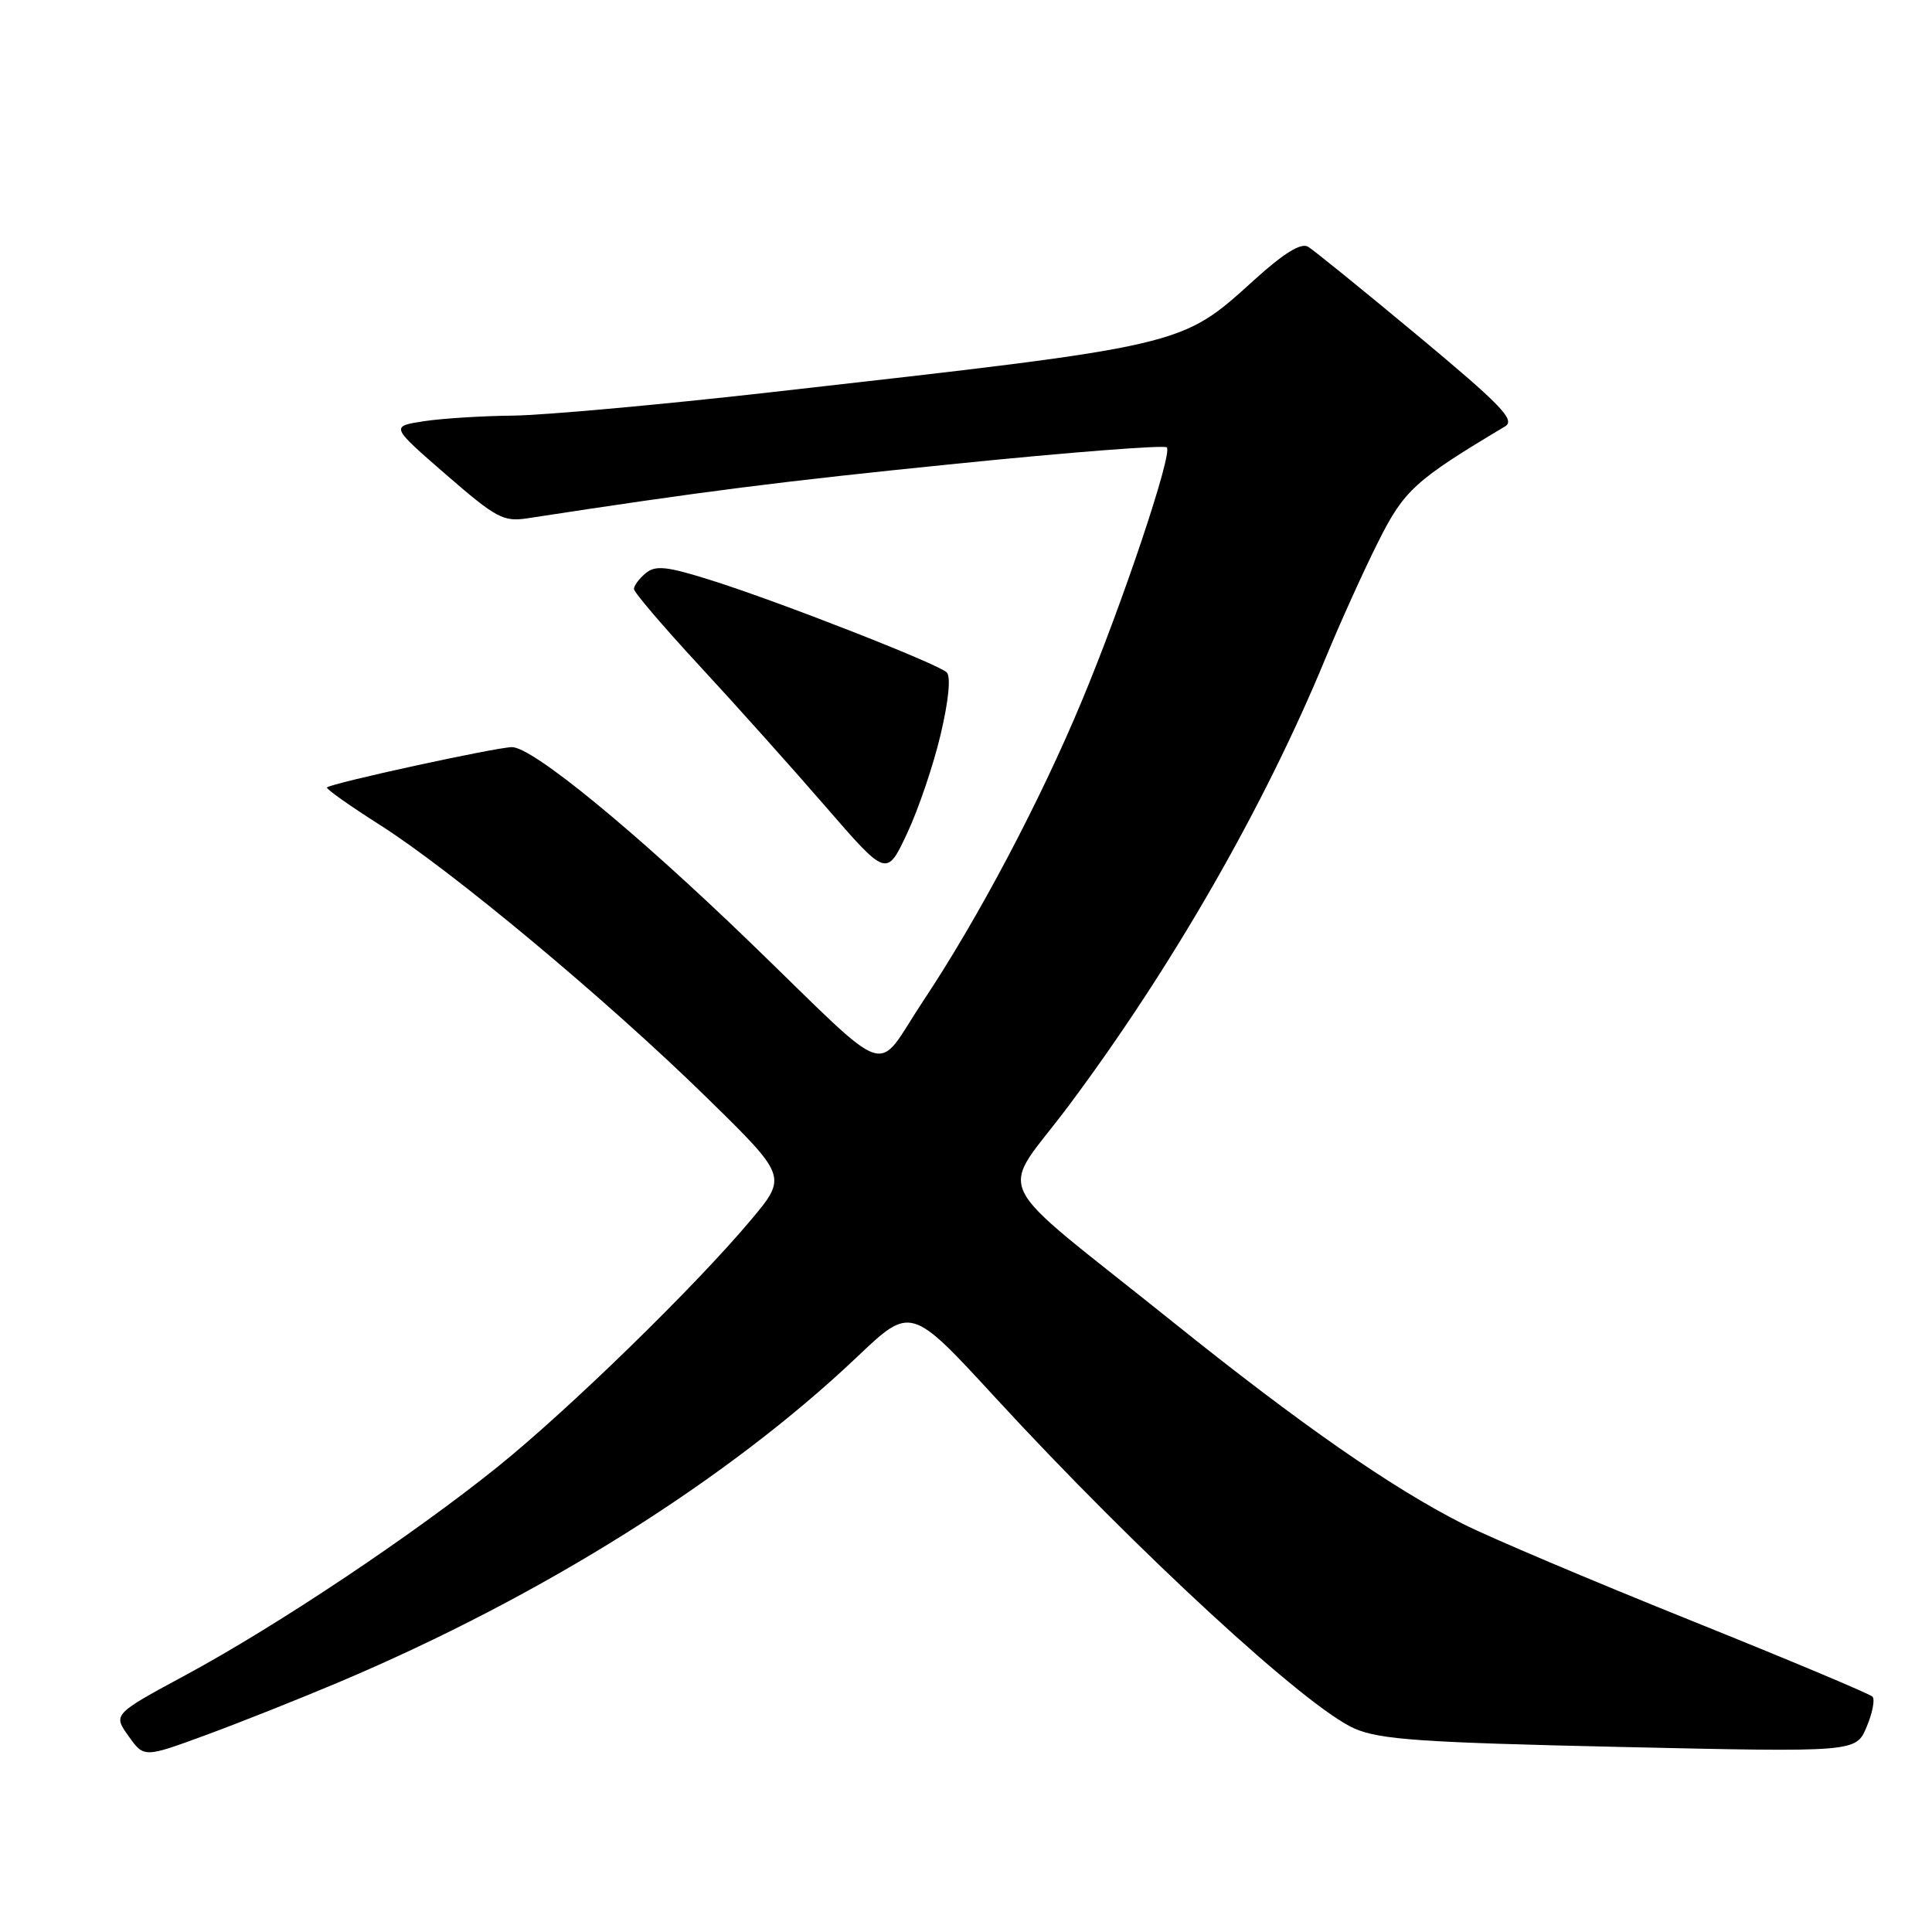 <?xml version="1.0" encoding="UTF-8" standalone="no"?>
<!DOCTYPE svg PUBLIC "-//W3C//DTD SVG 1.1//EN" "http://www.w3.org/Graphics/SVG/1.1/DTD/svg11.dtd" >
<svg xmlns="http://www.w3.org/2000/svg" xmlns:xlink="http://www.w3.org/1999/xlink" version="1.1" viewBox="0 0 256 256">
 <g >
 <path fill="currentColor"
d=" M 45.00 222.86 C 71.86 211.49 96.46 196.04 113.60 179.77 C 120.70 173.03 120.70 173.03 131.96 185.27 C 150.69 205.61 173.14 226.29 179.50 229.05 C 182.88 230.51 188.34 230.89 214.71 231.48 C 245.92 232.18 245.92 232.18 247.33 228.84 C 248.11 227.00 248.46 225.20 248.12 224.82 C 247.78 224.45 236.86 219.87 223.85 214.64 C 210.84 209.41 197.34 203.69 193.86 201.93 C 184.43 197.17 172.29 188.72 155.50 175.24 C 130.45 155.13 132.30 158.99 141.70 146.39 C 155.36 128.07 167.50 106.91 175.60 87.31 C 177.60 82.46 180.78 75.44 182.66 71.71 C 186.06 64.94 187.51 63.62 199.43 56.50 C 200.83 55.66 198.95 53.71 187.89 44.50 C 180.62 38.45 174.06 33.13 173.32 32.69 C 172.39 32.14 170.12 33.54 166.23 37.06 C 156.39 45.96 157.34 45.73 102.00 51.99 C 87.42 53.64 72.12 55.02 68.00 55.07 C 63.88 55.11 58.53 55.45 56.12 55.82 C 51.75 56.50 51.75 56.50 59.07 62.86 C 65.77 68.67 66.69 69.17 69.94 68.67 C 93.10 65.11 103.46 63.79 126.76 61.44 C 141.75 59.92 154.28 58.95 154.61 59.28 C 155.41 60.08 148.73 80.00 143.31 92.97 C 137.75 106.30 129.59 121.72 122.37 132.57 C 115.74 142.53 118.69 143.52 99.50 124.97 C 84.16 110.14 70.58 99.00 67.84 99.00 C 65.81 99.00 43.89 103.77 43.33 104.34 C 43.15 104.51 46.27 106.72 50.25 109.25 C 59.86 115.34 80.46 132.52 93.68 145.47 C 104.33 155.90 104.33 155.90 99.46 161.70 C 92.03 170.54 75.44 186.70 65.98 194.33 C 54.75 203.37 36.81 215.35 24.74 221.88 C 14.97 227.15 14.97 227.15 17.03 230.04 C 19.08 232.92 19.08 232.92 27.29 229.90 C 31.81 228.24 39.77 225.07 45.00 222.86 Z  M 124.64 97.32 C 125.71 92.78 126.01 89.64 125.44 89.09 C 124.19 87.92 103.33 79.76 94.31 76.91 C 88.35 75.03 86.86 74.87 85.56 75.95 C 84.70 76.66 84.00 77.60 84.00 78.04 C 84.00 78.48 87.89 83.03 92.64 88.17 C 97.39 93.30 104.92 101.71 109.38 106.86 C 117.48 116.21 117.48 116.21 120.19 110.44 C 121.69 107.26 123.69 101.36 124.64 97.32 Z "/>
</g>
</svg>